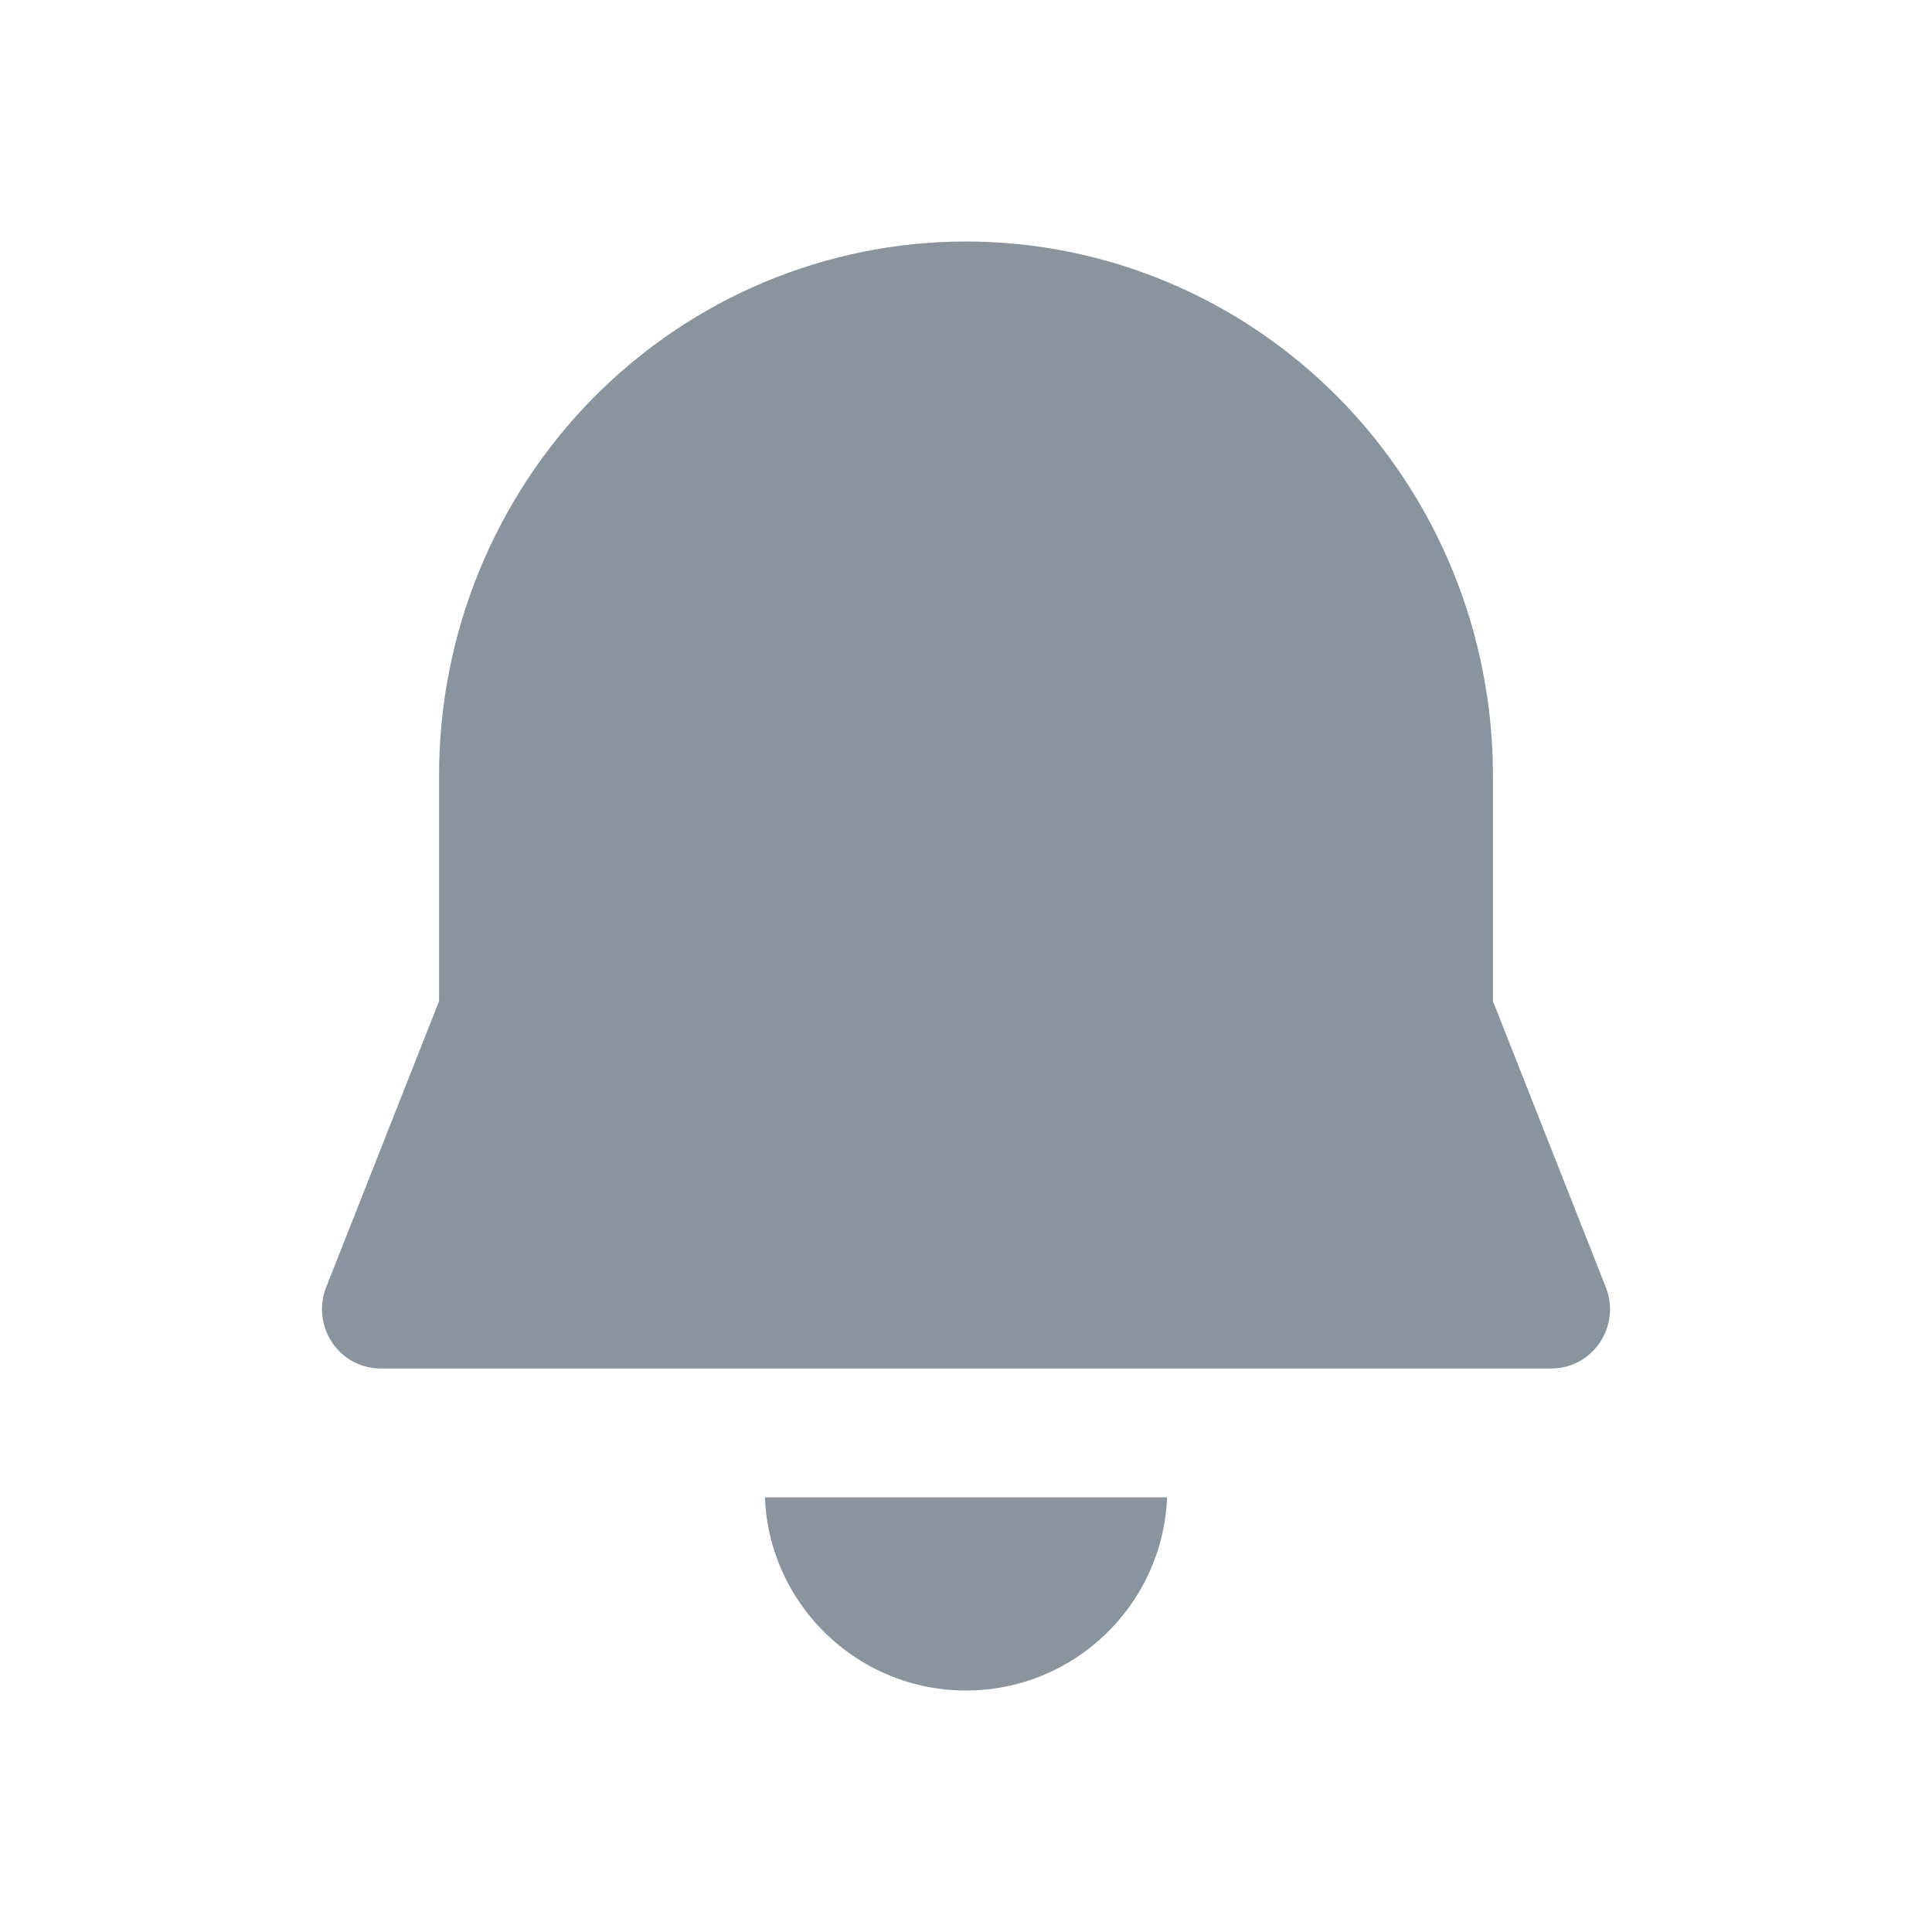 <svg width="24" height="24" viewBox="0 0 24 24" fill="none" xmlns="http://www.w3.org/2000/svg">
<path d="M5.454 9.632C5.454 7.873 6.144 6.186 7.371 4.942C8.599 3.699 10.264 3 12 3C13.736 3 15.401 3.699 16.629 4.942C17.856 6.186 18.546 7.873 18.546 9.632V12.437L19.948 15.99C19.992 16.102 20.009 16.223 19.996 16.342C19.983 16.462 19.942 16.576 19.875 16.676C19.808 16.776 19.719 16.858 19.614 16.914C19.509 16.97 19.392 17 19.273 17H4.727C4.608 17 4.491 16.97 4.386 16.914C4.281 16.858 4.192 16.776 4.125 16.676C4.058 16.576 4.017 16.462 4.004 16.342C3.991 16.223 4.008 16.102 4.052 15.99L5.454 12.437V9.632Z" fill="#8A949E"/>
<path d="M9.502 18.6C9.554 19.934 10.653 21 12 21C13.347 21 14.445 19.934 14.498 18.6H9.502Z" fill="#8A949E"/>
</svg>
